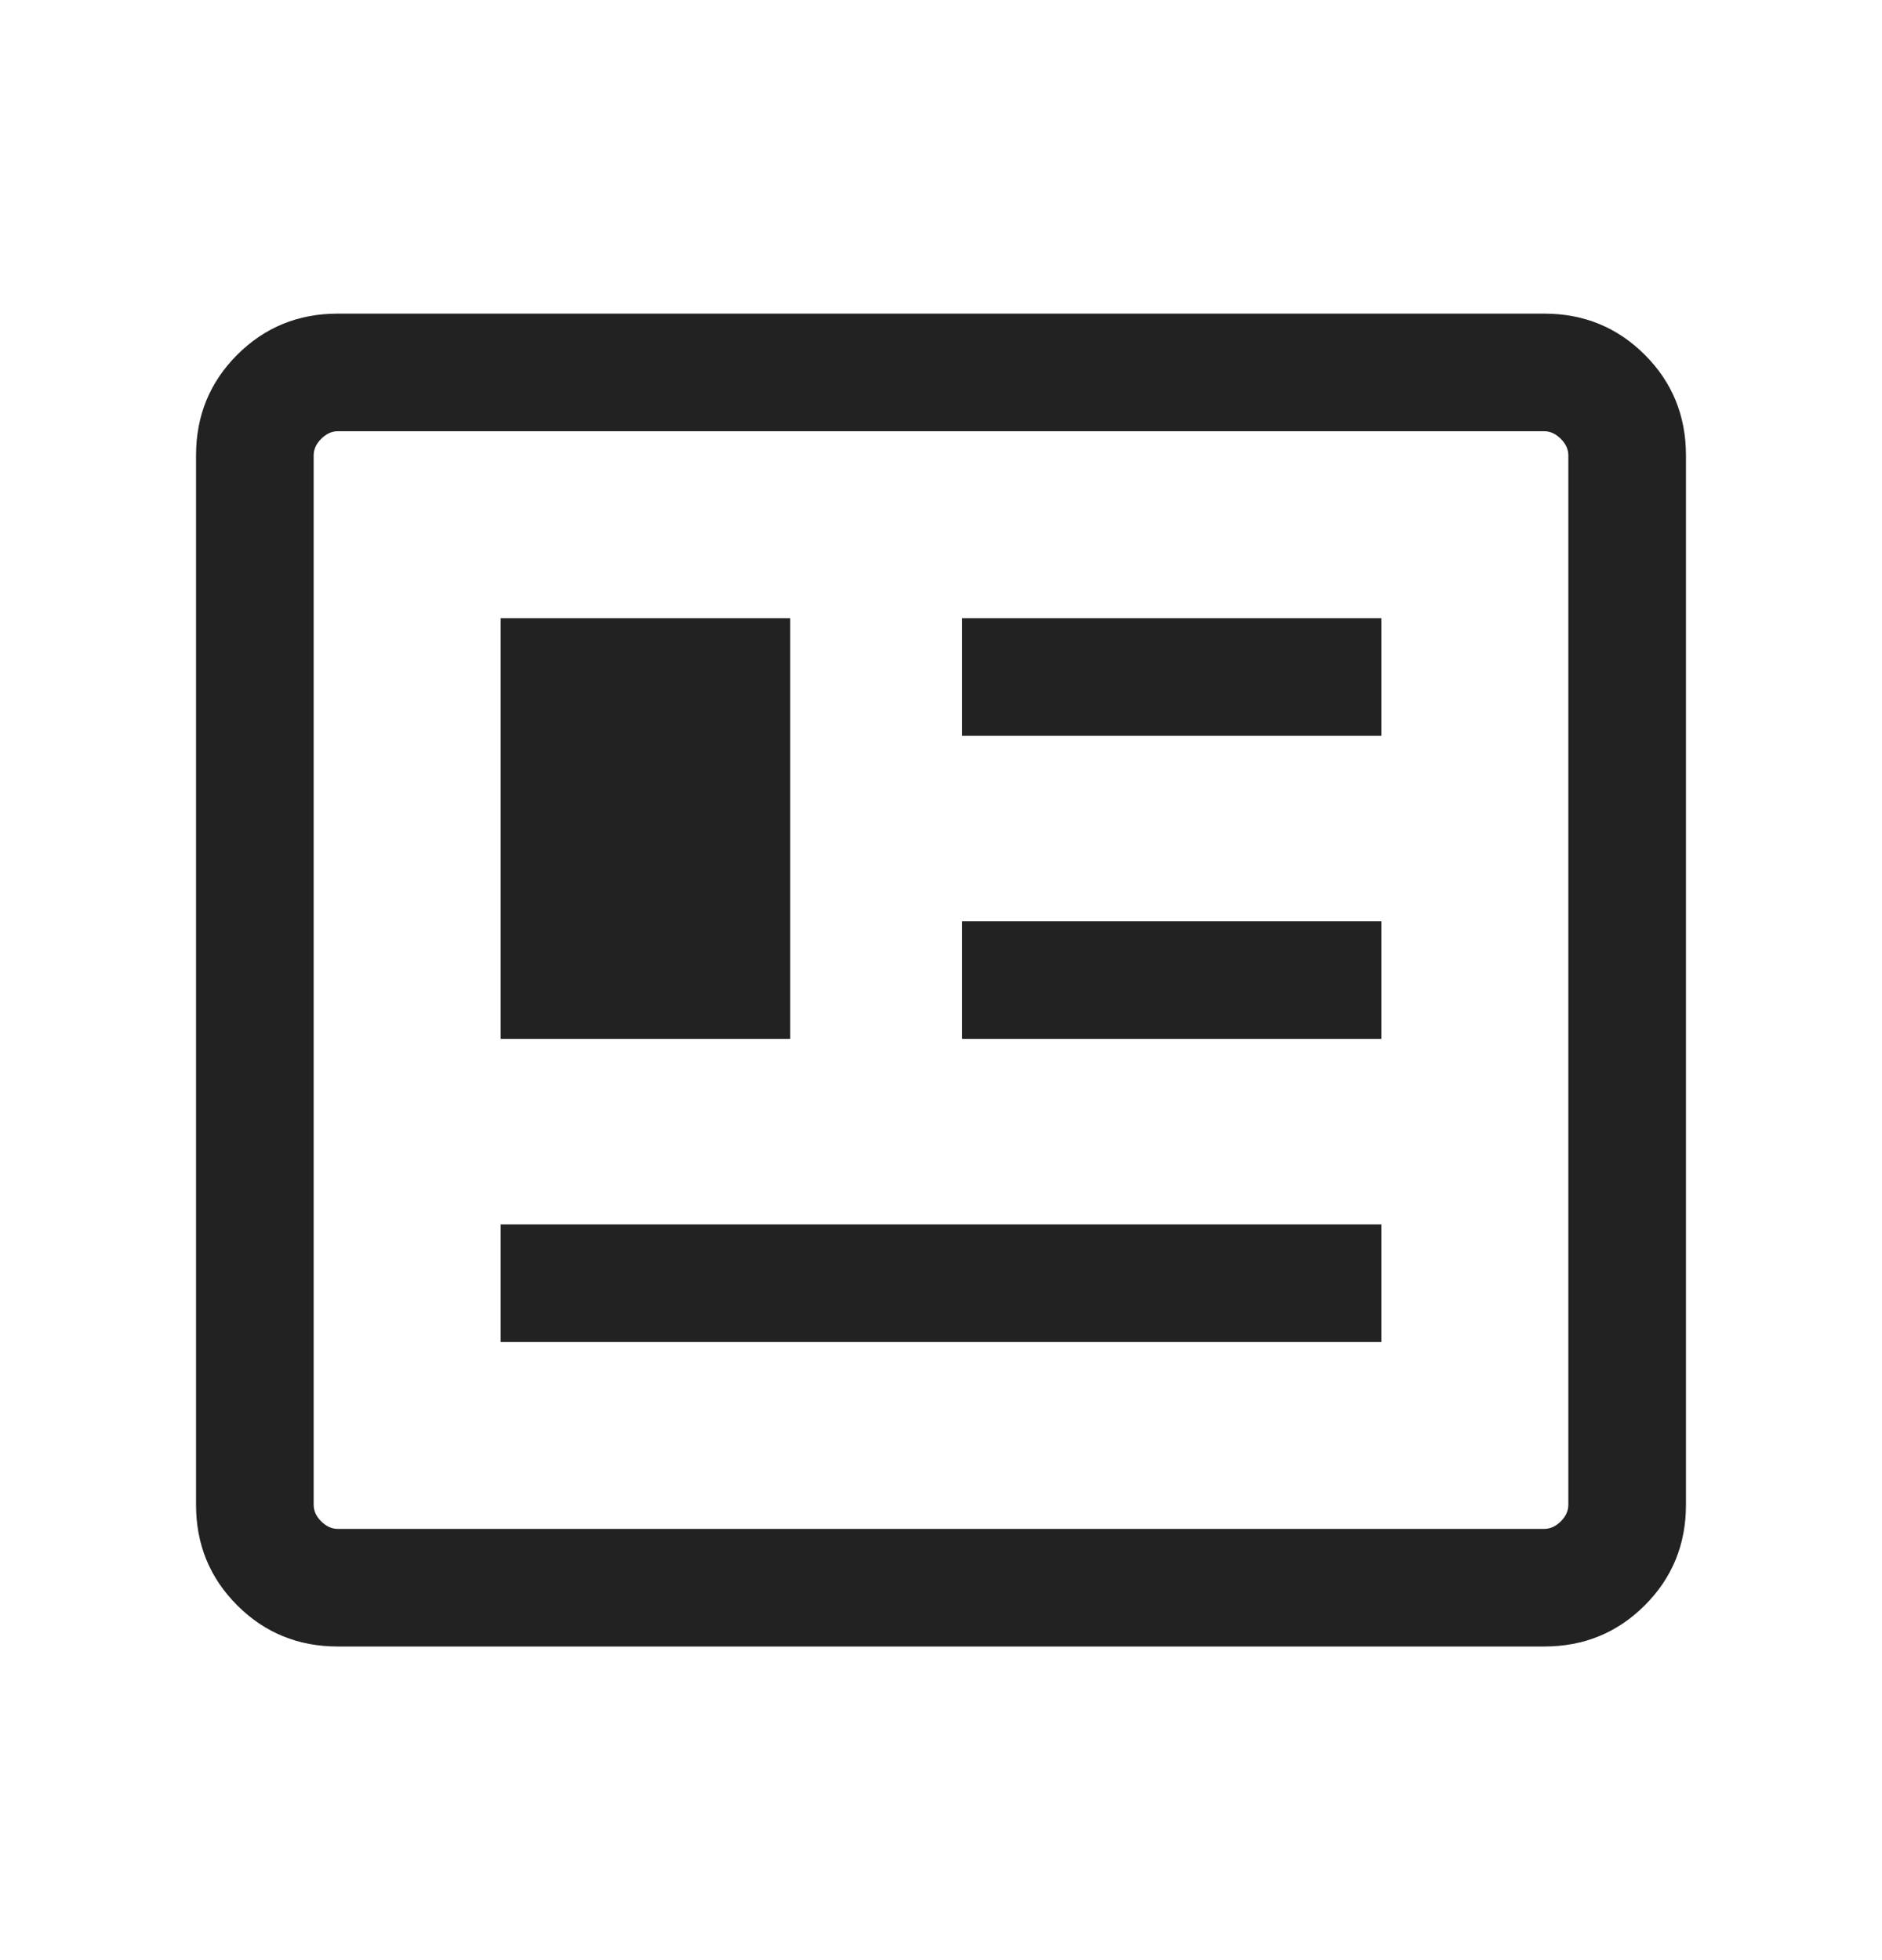 <svg width="24" height="25" viewBox="0 0 24 25" fill="none" xmlns="http://www.w3.org/2000/svg">
<mask id="mask0_3865_1882" style="mask-type:alpha" maskUnits="userSpaceOnUse" x="0" y="0" width="24" height="25">
<rect y="0.5" width="24" height="24" fill="#D9D9D9"/>
</mask>
<g mask="url(#mask0_3865_1882)">
<path d="M4.308 21C3.803 21 3.375 20.825 3.025 20.475C2.675 20.125 2.5 19.698 2.5 19.193V5.808C2.5 5.303 2.675 4.875 3.025 4.525C3.375 4.175 3.803 4 4.308 4H19.692C20.197 4 20.625 4.175 20.975 4.525C21.325 4.875 21.5 5.303 21.5 5.808V19.193C21.5 19.698 21.325 20.125 20.975 20.475C20.625 20.825 20.197 21 19.692 21H4.308ZM4.308 19.5H19.692C19.769 19.5 19.84 19.468 19.904 19.404C19.968 19.34 20 19.27 20 19.193V5.808C20 5.731 19.968 5.661 19.904 5.597C19.84 5.533 19.769 5.5 19.692 5.5H4.308C4.231 5.5 4.16 5.533 4.096 5.597C4.032 5.661 4 5.731 4 5.808V19.193C4 19.27 4.032 19.34 4.096 19.404C4.16 19.468 4.231 19.5 4.308 19.5ZM6.385 17.116H17.615V15.616H6.385V17.116ZM6.385 13.25H10.077V7.885H6.385V13.25ZM12.269 13.25H17.615V11.751H12.269V13.25ZM12.269 9.385H17.615V7.885H12.269V9.385Z" fill="#222222"/>
</g>
</svg>
